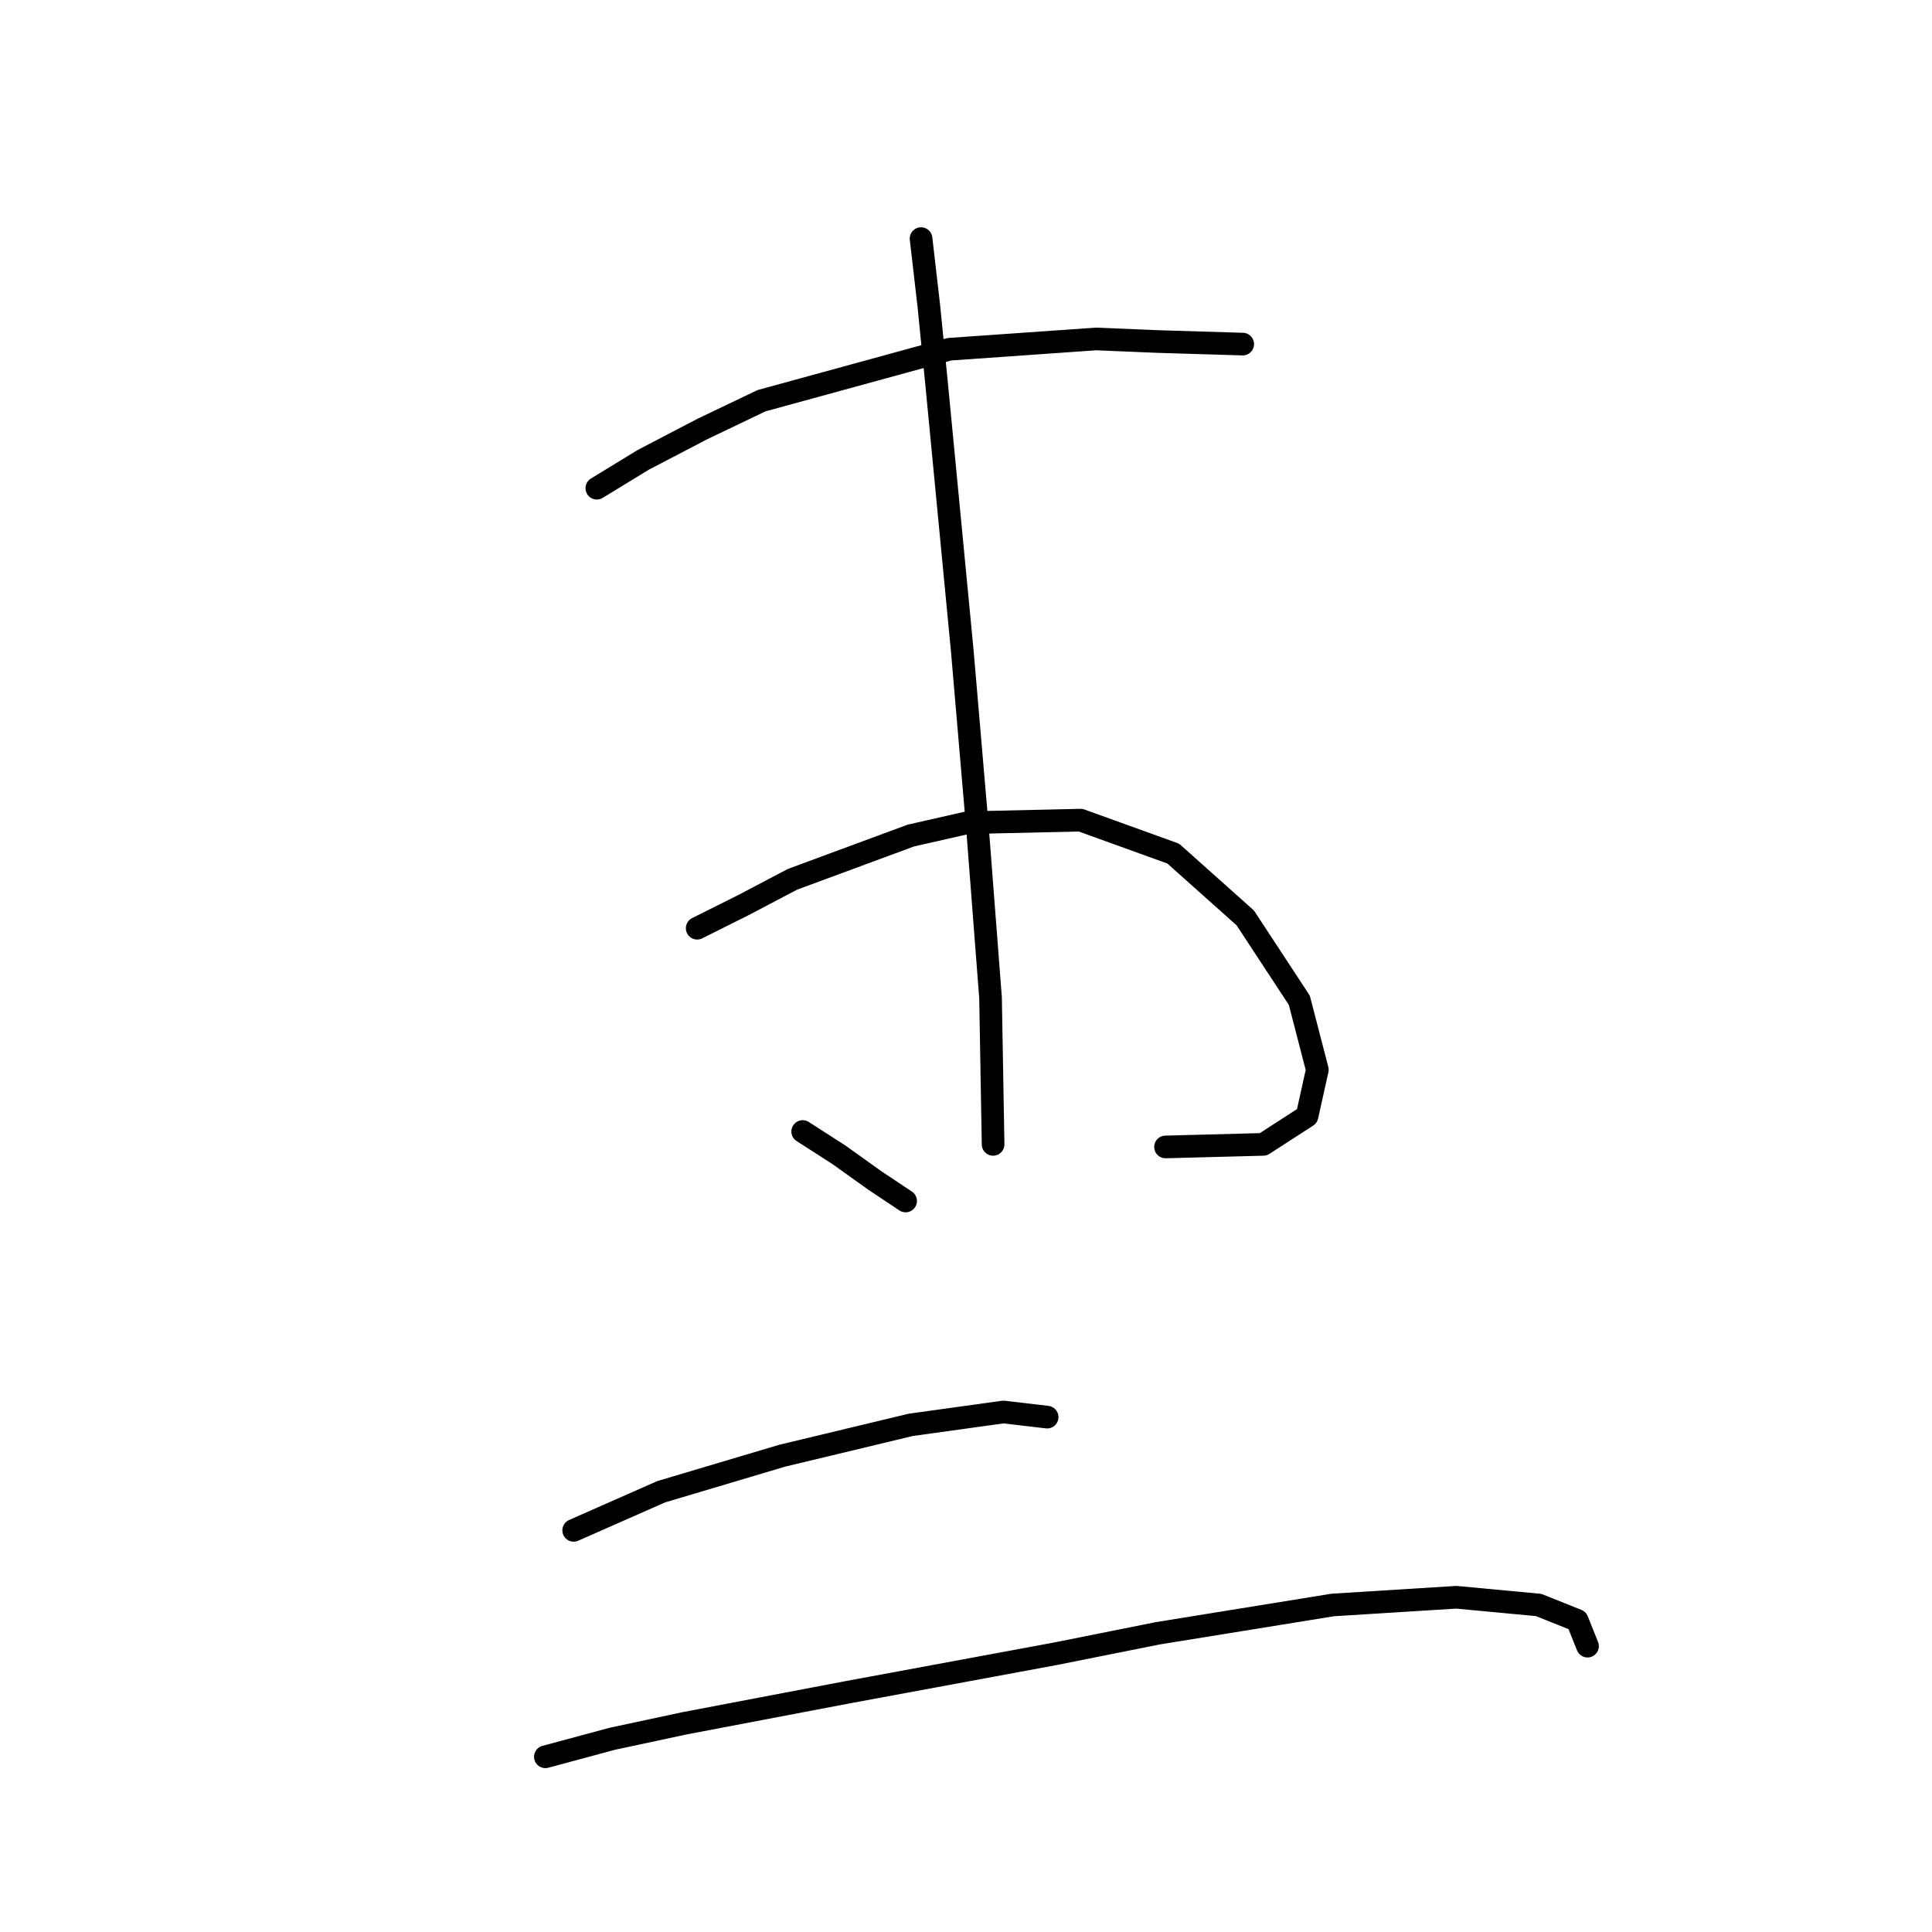 <?xml version="1.0" standalone="no"?>
    <svg width="256" height="256" xmlns="http://www.w3.org/2000/svg" version="1.1">
    <polyline stroke="black" stroke-width="3" stroke-linecap="round" fill="transparent" stroke-linejoin="round" points="79.083 64.689 85.221 60.938 93.063 56.847 100.905 53.096 125.796 46.277 145.231 44.913 153.414 45.254 164.666 45.595 164.666 45.595 " />
        <polyline stroke="black" stroke-width="3" stroke-linecap="round" fill="transparent" stroke-linejoin="round" points="92.381 122.994 98.518 119.925 104.997 116.516 120.681 110.719 128.182 109.014 143.185 108.674 155.46 113.106 165.007 121.63 172.167 132.541 174.554 141.747 173.19 147.885 167.393 151.635 154.437 151.976 154.437 151.976 " />
        <polyline stroke="black" stroke-width="3" stroke-linecap="round" fill="transparent" stroke-linejoin="round" points="122.045 31.615 123.068 40.48 124.091 50.709 127.5 86.17 129.546 110.037 131.251 132.2 131.592 151.635 131.592 151.635 " />
        <polyline stroke="black" stroke-width="3" stroke-linecap="round" fill="transparent" stroke-linejoin="round" points="106.361 149.93 111.134 152.999 115.908 156.409 119.999 159.136 119.999 159.136 " />
        <polyline stroke="black" stroke-width="3" stroke-linecap="round" fill="transparent" stroke-linejoin="round" points="76.015 202.78 87.608 197.665 103.633 192.892 120.681 188.8 132.956 187.096 138.752 187.777 138.752 187.777 " />
        <polyline stroke="black" stroke-width="3" stroke-linecap="round" fill="transparent" stroke-linejoin="round" points="72.264 232.785 81.129 230.398 90.676 228.352 112.157 224.261 139.775 219.146 153.414 216.419 176.599 212.668 192.966 211.645 203.877 212.668 208.991 214.714 210.355 218.123 210.355 218.123 " />
        </svg>